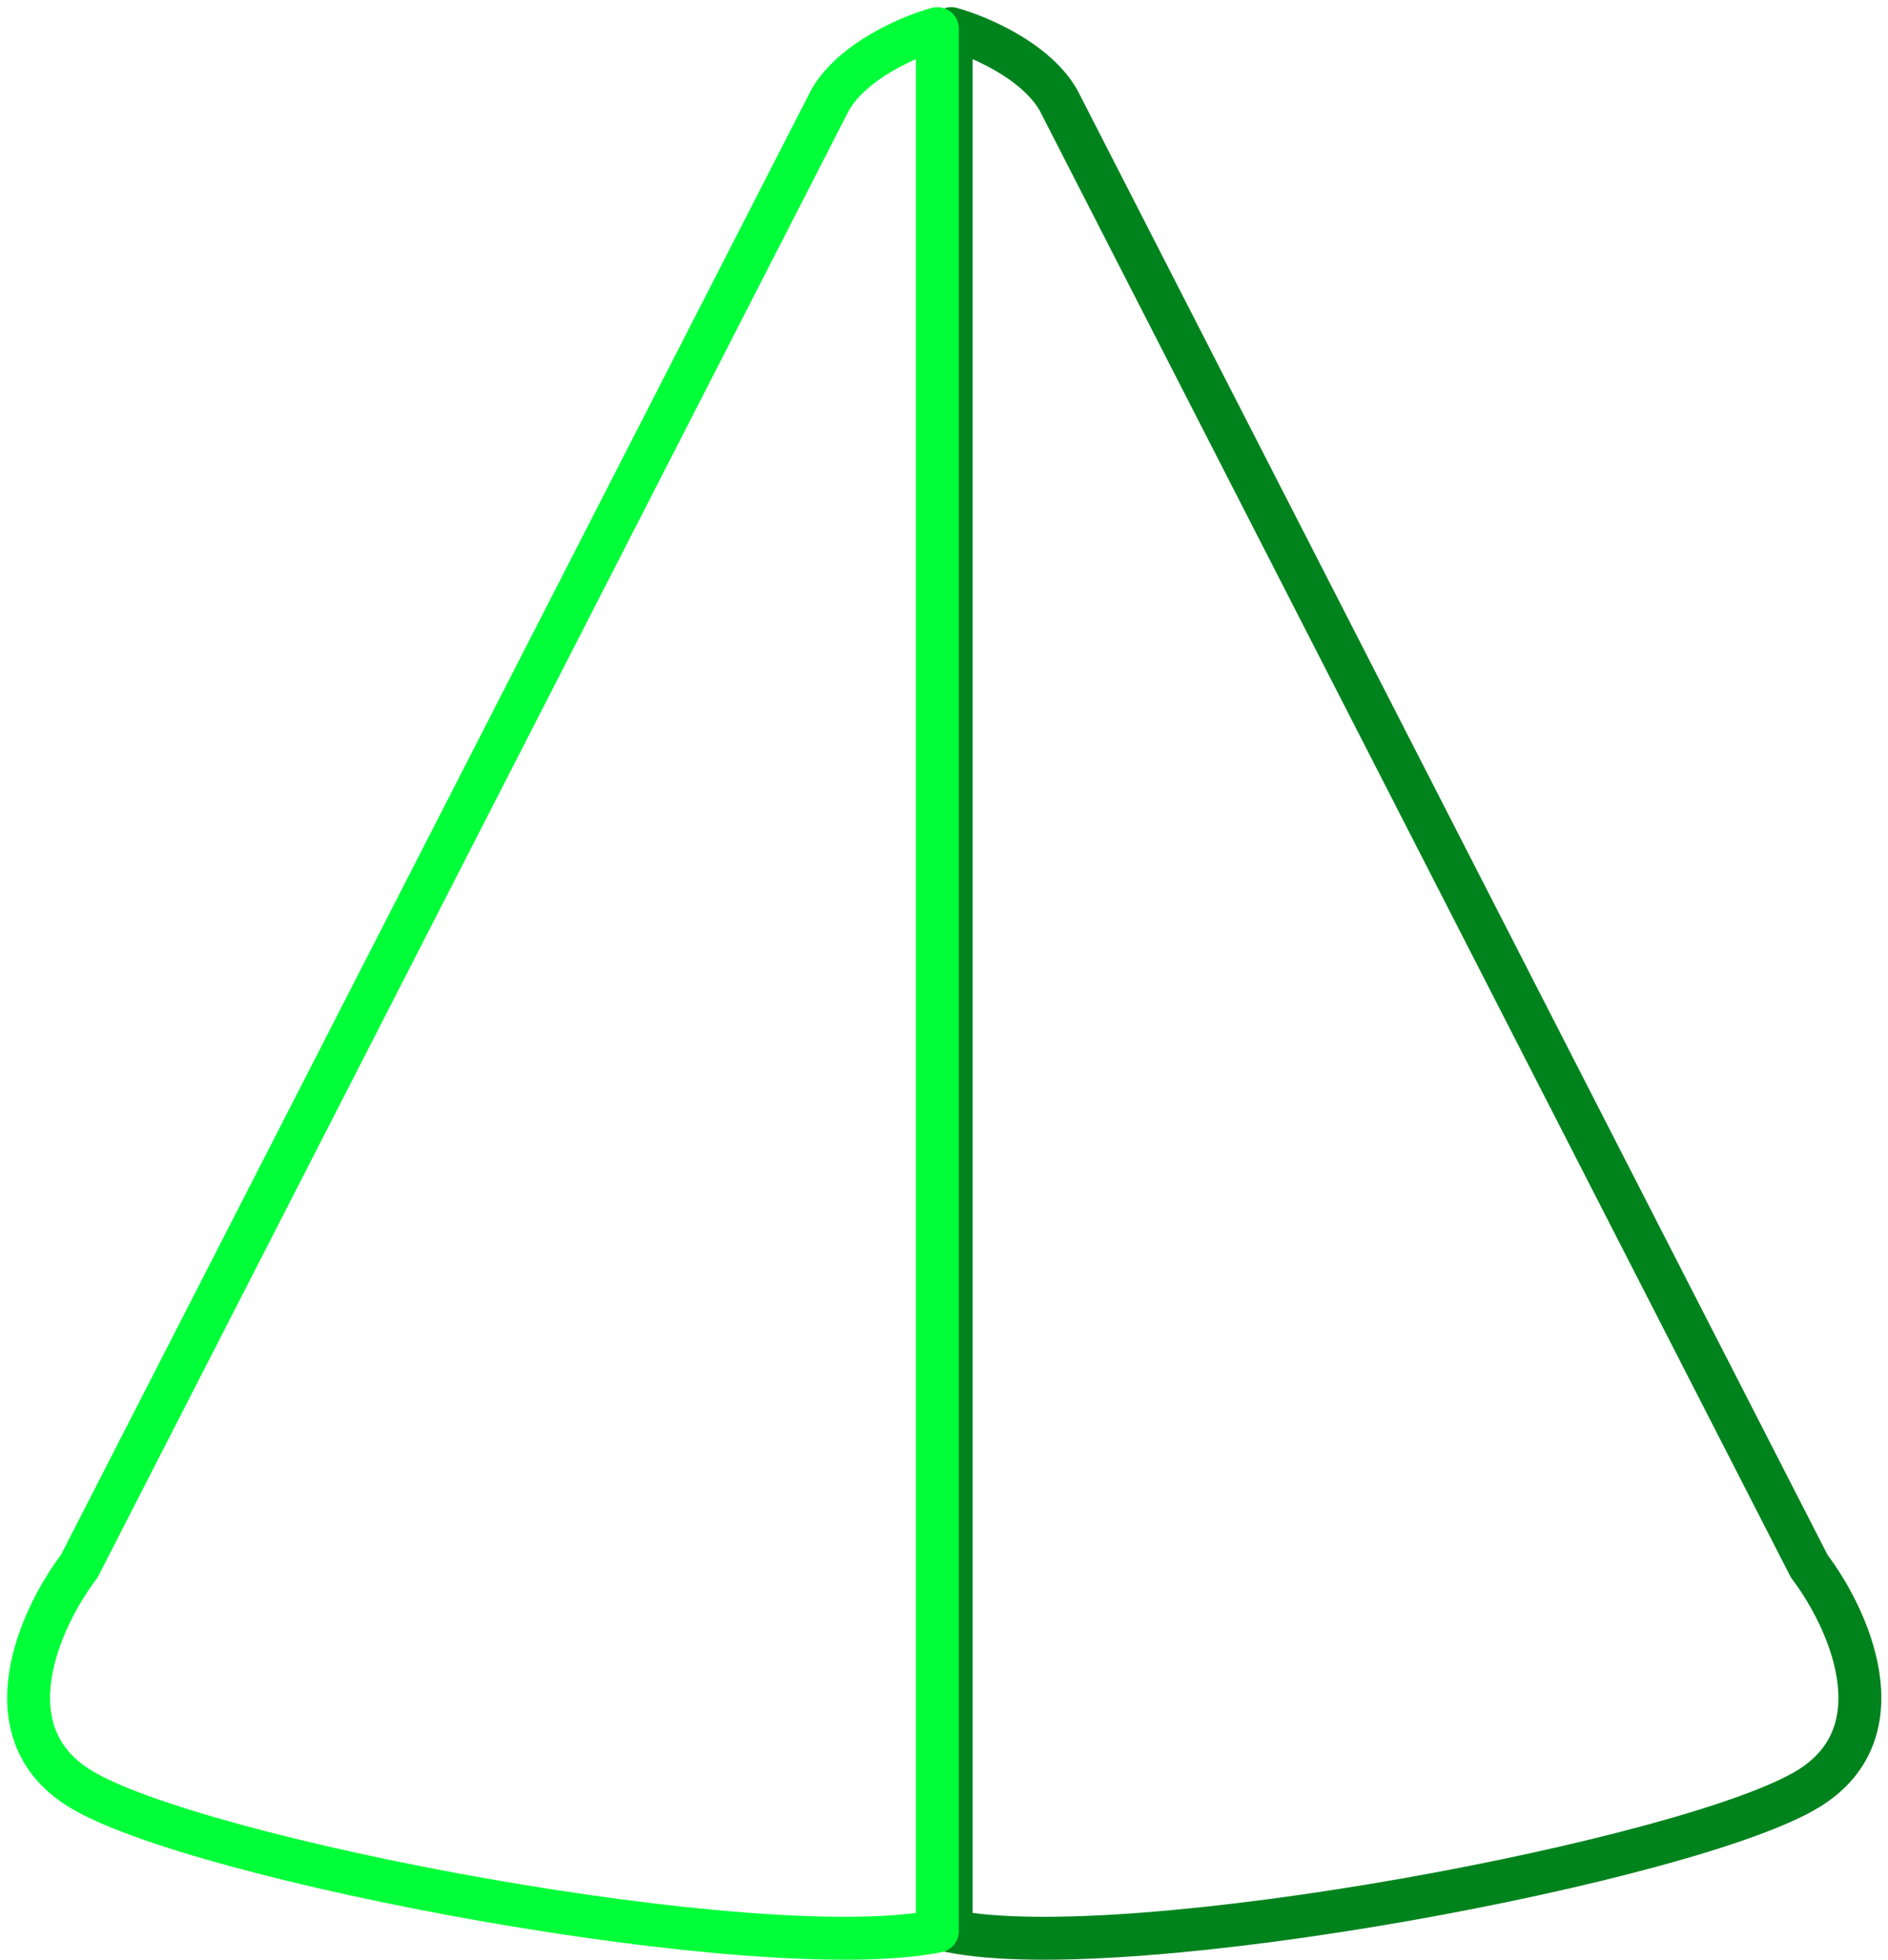 <svg width="132" height="137" viewBox="0 0 132 137" fill="none" xmlns="http://www.w3.org/2000/svg">
<path d="M74 7C72.4 4.2 68.333 2.5 66.5 2V135C79 137.5 118.5 130 126.5 125C132.9 121 129.167 113 126.5 109.5L74 7Z" stroke="#00831D" stroke-width="3" stroke-linejoin="round"/>
<path d="M58.034 7C59.634 4.2 63.7 2.5 65.534 2V135C53.034 137.5 13.534 130 5.534 125C-0.866 121 2.867 113 5.534 109.5L58.034 7Z" stroke="#00FF38" stroke-width="3" stroke-linejoin="round"/>
</svg>
